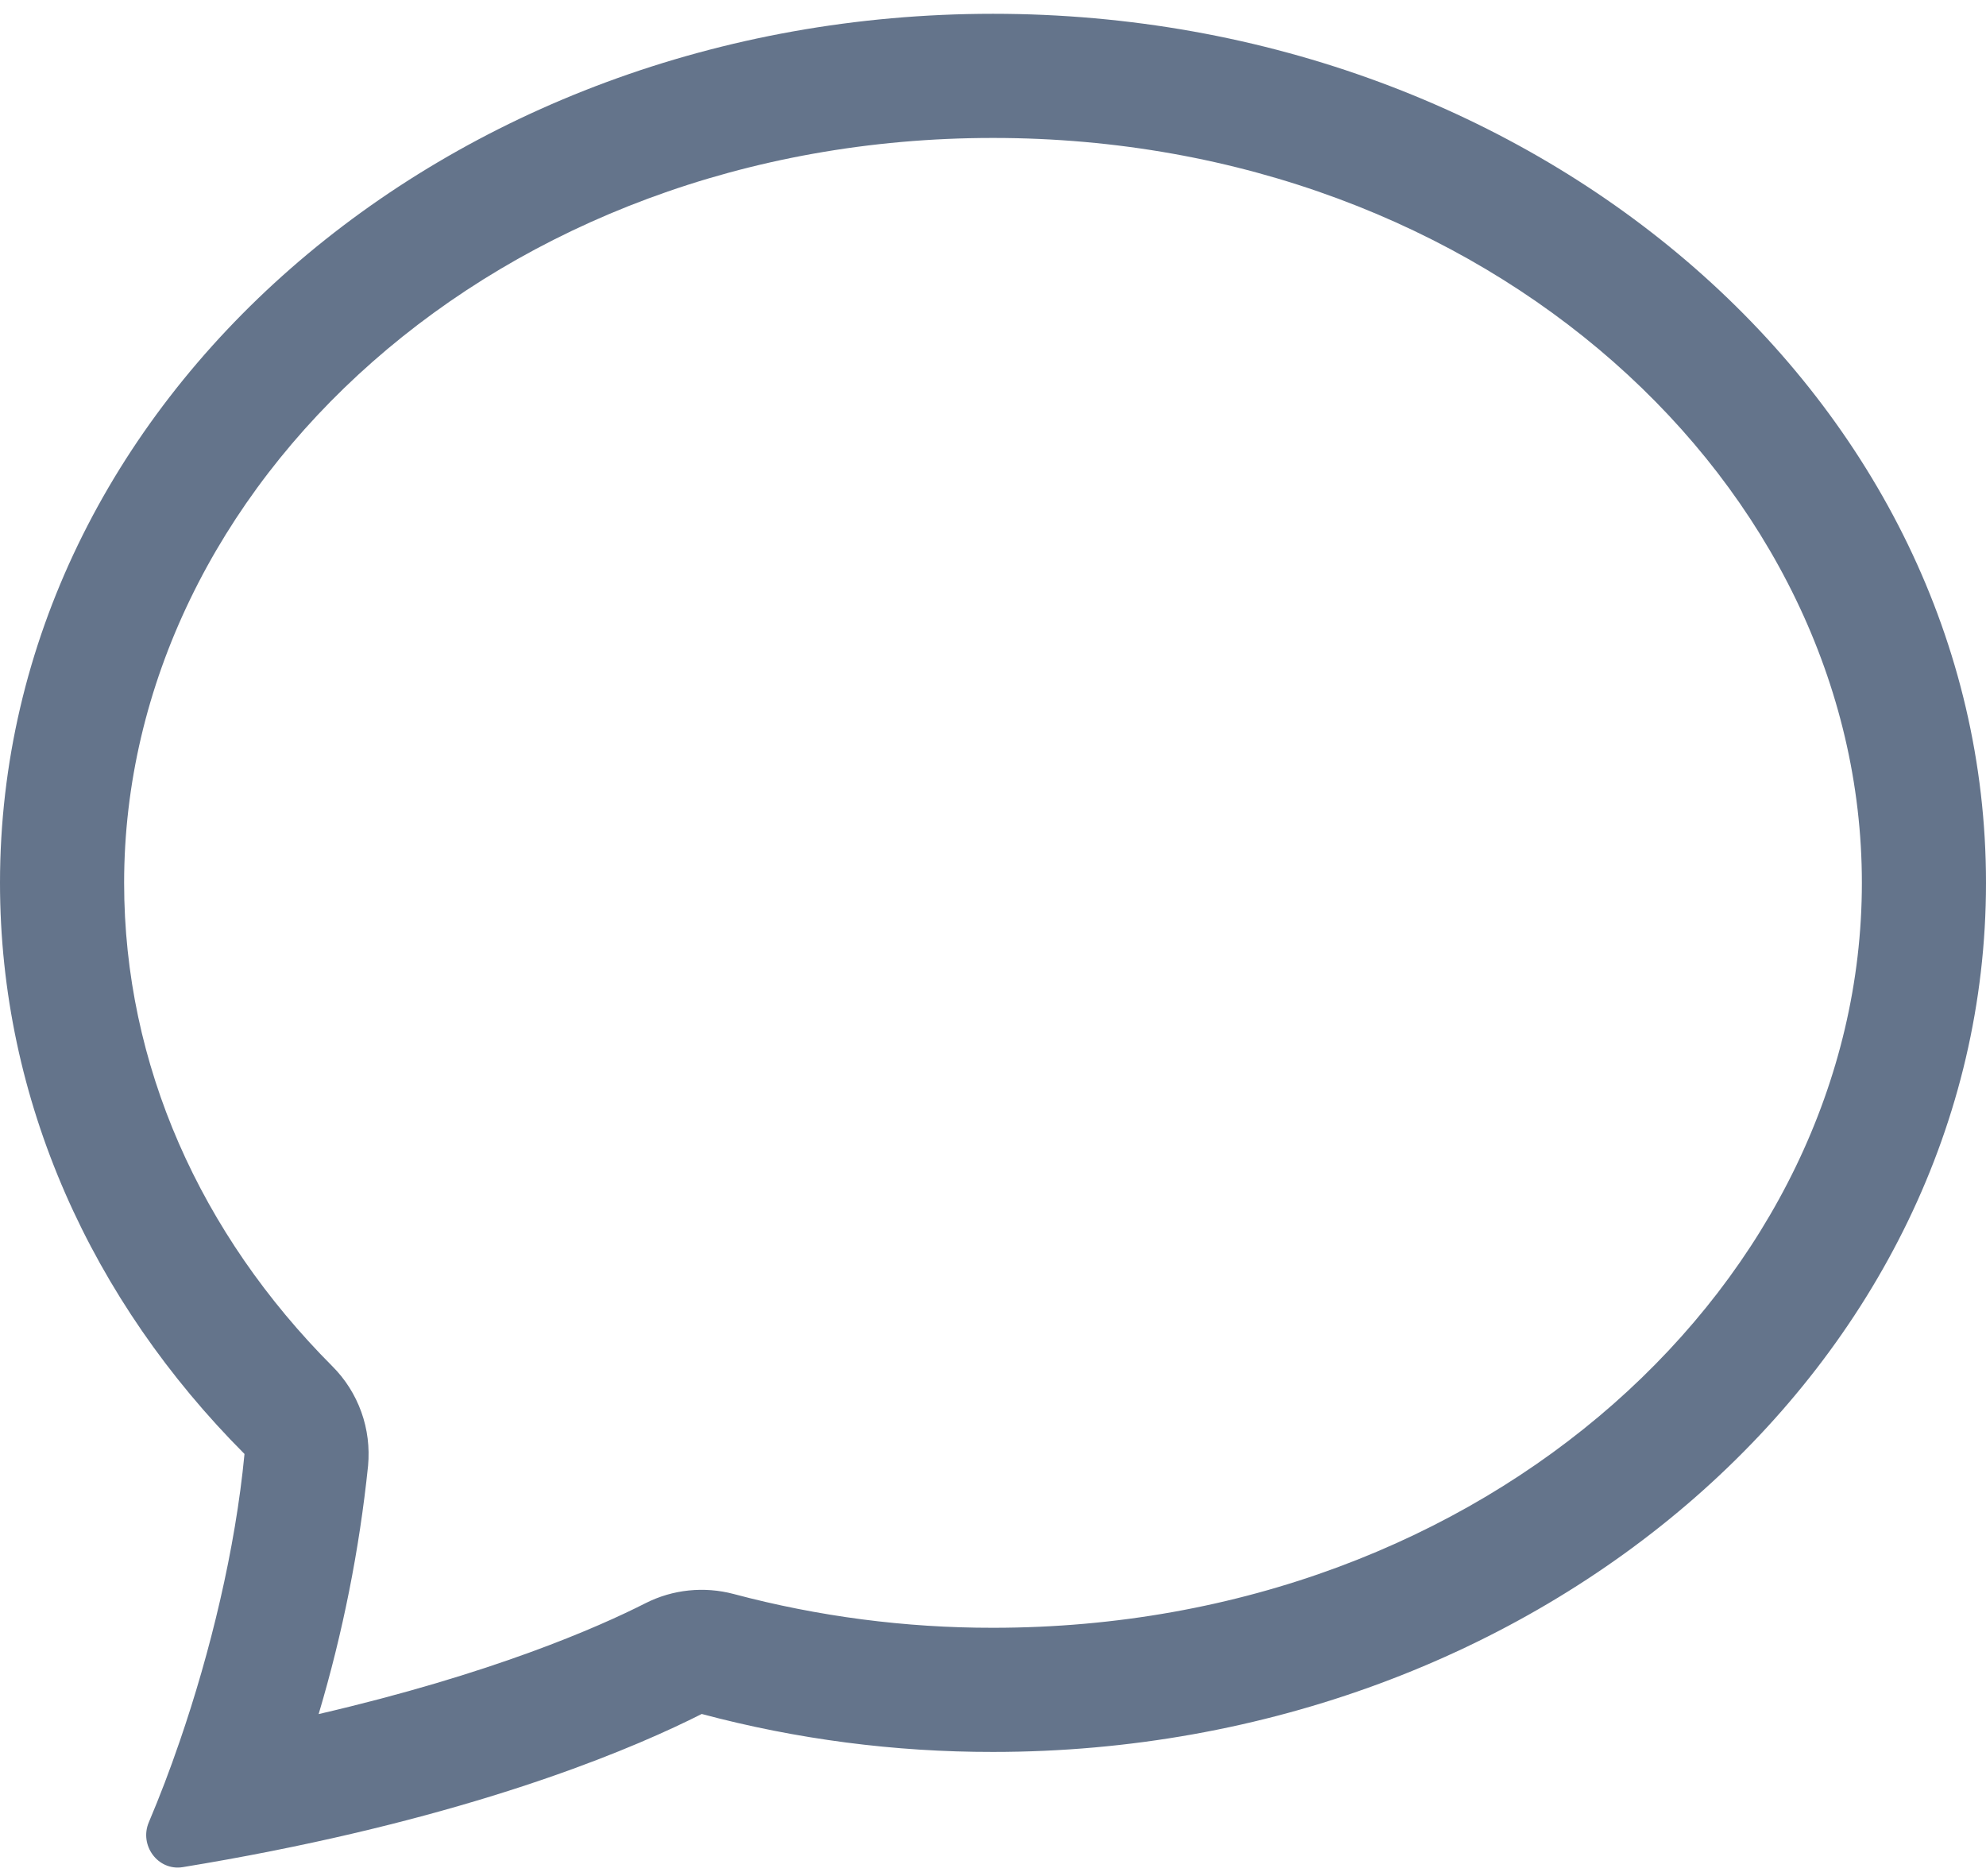 <svg width="18" height="17" viewBox="0 0 18 17" fill="none" xmlns="http://www.w3.org/2000/svg">
<path d="M3.013 12.381C3.13 12.498 3.219 12.639 3.275 12.795C3.331 12.951 3.351 13.117 3.336 13.282C3.257 14.044 3.107 14.797 2.888 15.532C4.457 15.168 5.416 14.748 5.851 14.527C6.098 14.402 6.382 14.373 6.65 14.444C7.416 14.648 8.207 14.751 9 14.75C13.495 14.75 16.875 11.592 16.875 8C16.875 4.409 13.495 1.25 9 1.25C4.505 1.25 1.125 4.409 1.125 8C1.125 9.652 1.819 11.184 3.013 12.381ZM2.458 16.774C2.192 16.827 1.924 16.875 1.656 16.919C1.431 16.955 1.26 16.721 1.349 16.512C1.449 16.276 1.54 16.037 1.623 15.795L1.627 15.784C1.906 14.974 2.133 14.042 2.216 13.175C0.836 11.791 0 9.98 0 8C0 3.651 4.03 0.125 9 0.125C13.97 0.125 18 3.651 18 8C18 12.349 13.97 15.875 9 15.875C8.109 15.876 7.221 15.761 6.36 15.531C5.775 15.827 4.516 16.366 2.458 16.774Z" fill="#64748B"/>
</svg>
